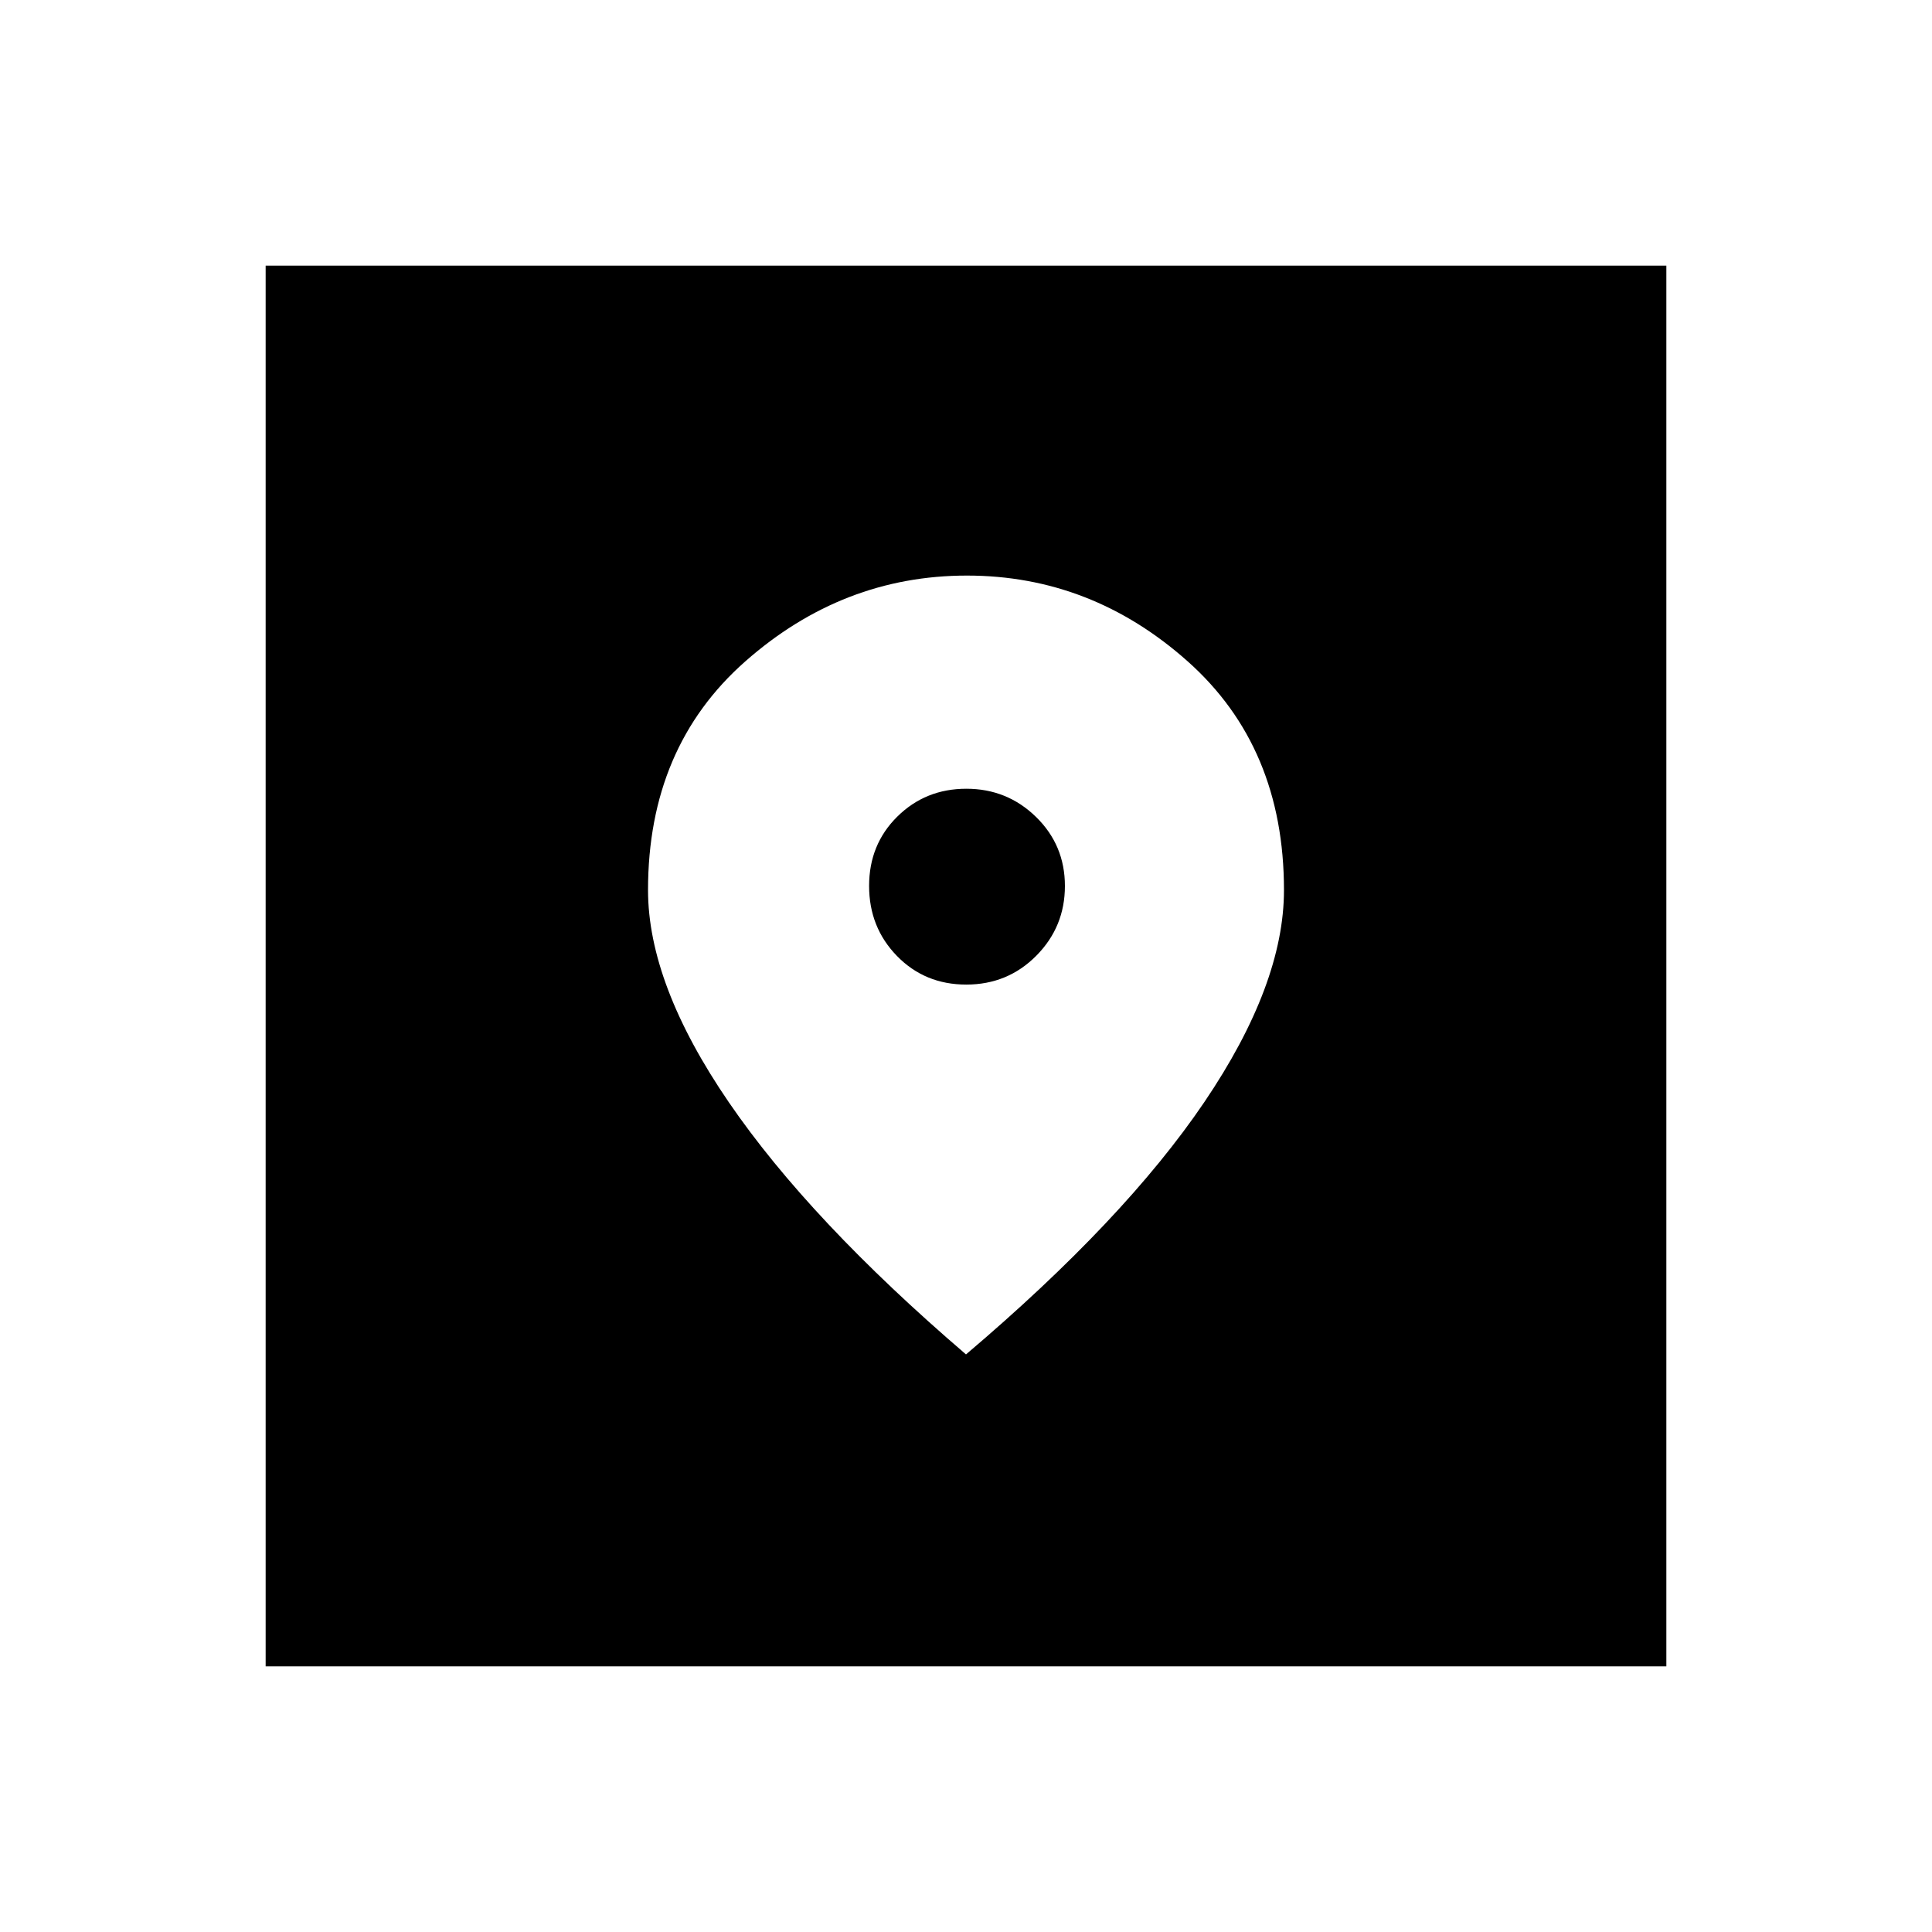 <svg xmlns="http://www.w3.org/2000/svg" height="20" viewBox="0 -960 960 960" width="20"><path d="M132-132v-696h696v696H132Zm348-155q78.81-66.87 118.41-125.35Q638-470.84 638-517.71q0-71.09-47.87-113.69Q542.26-674 480.48-674q-61.79 0-110.13 42.62Q322-588.75 322-517.74q0 46.82 40.19 105.51Q402.39-353.54 480-287Zm.13-183.77q-20.59 0-34.44-14.22-13.84-14.21-13.84-34.8 0-20.59 14.01-34.44 14.01-13.85 34.31-13.85 20.29 0 34.64 14.02 14.34 14.01 14.34 34.3 0 20.3-14.21 34.64-14.22 14.35-34.81 14.35Z"/></svg>